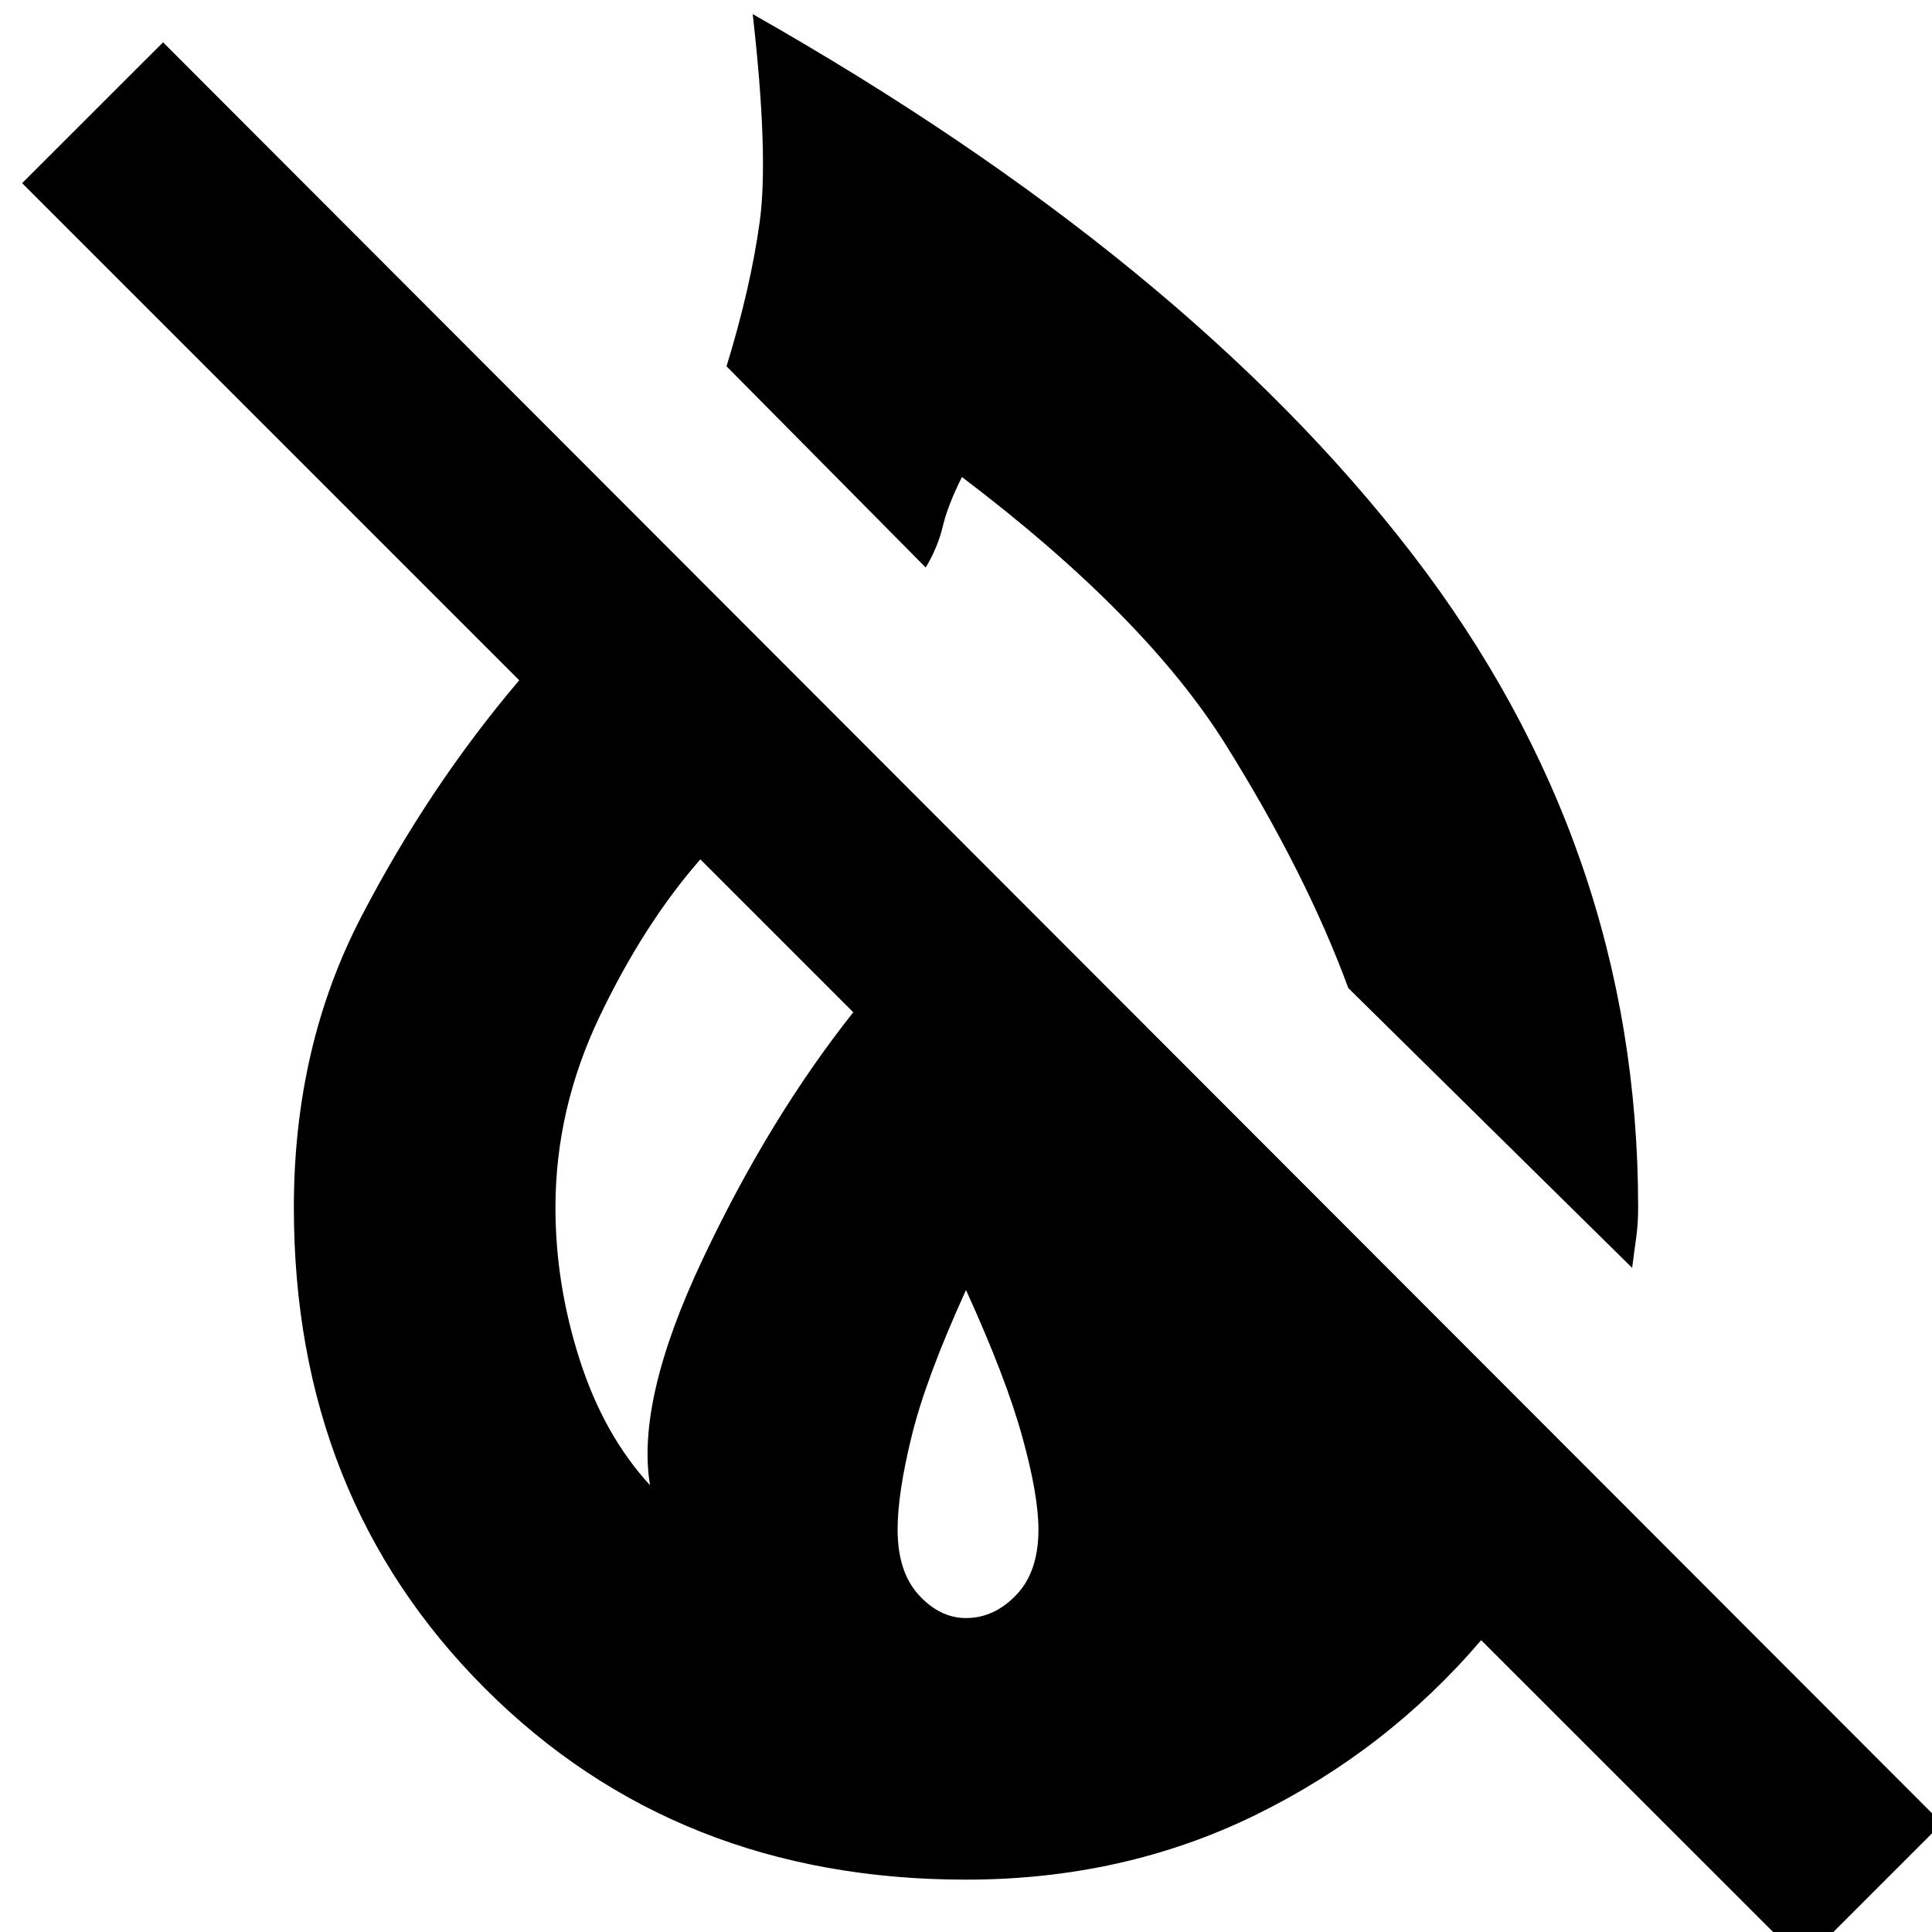 <svg xmlns="http://www.w3.org/2000/svg" height="20" width="20"><path d="m16.896 13.125-2.938-2.896q-.437-1.187-1.27-2.521-.834-1.333-2.73-2.77-.146.291-.198.51-.052.219-.177.427L7.521 3.792q.25-.813.344-1.5.093-.688-.073-2.146 4.479 2.542 6.823 5.583 2.343 3.042 2.343 6.771 0 .167-.02.312-.021.146-.042.313Zm1.771 7.187-3.334-3.333q-.979 1.146-2.343 1.813-1.365.666-2.99.666-3 0-4.979-1.979T3.042 12.5q0-1.667.698-3.01.698-1.344 1.635-2.448L.229 1.896 1.688.438l18.416 18.437ZM6.729 15.375q-.146-.875.542-2.333.687-1.459 1.562-2.563L7.25 8.896q-.583.666-1.042 1.625-.458.958-.458 1.979 0 .792.25 1.573.25.781.729 1.302ZM10 16.75q.292 0 .521-.24.229-.239.229-.677 0-.354-.167-.958-.166-.604-.583-1.521-.417.917-.562 1.511-.146.593-.146.968 0 .438.218.677.219.24.49.24Z"/></svg>